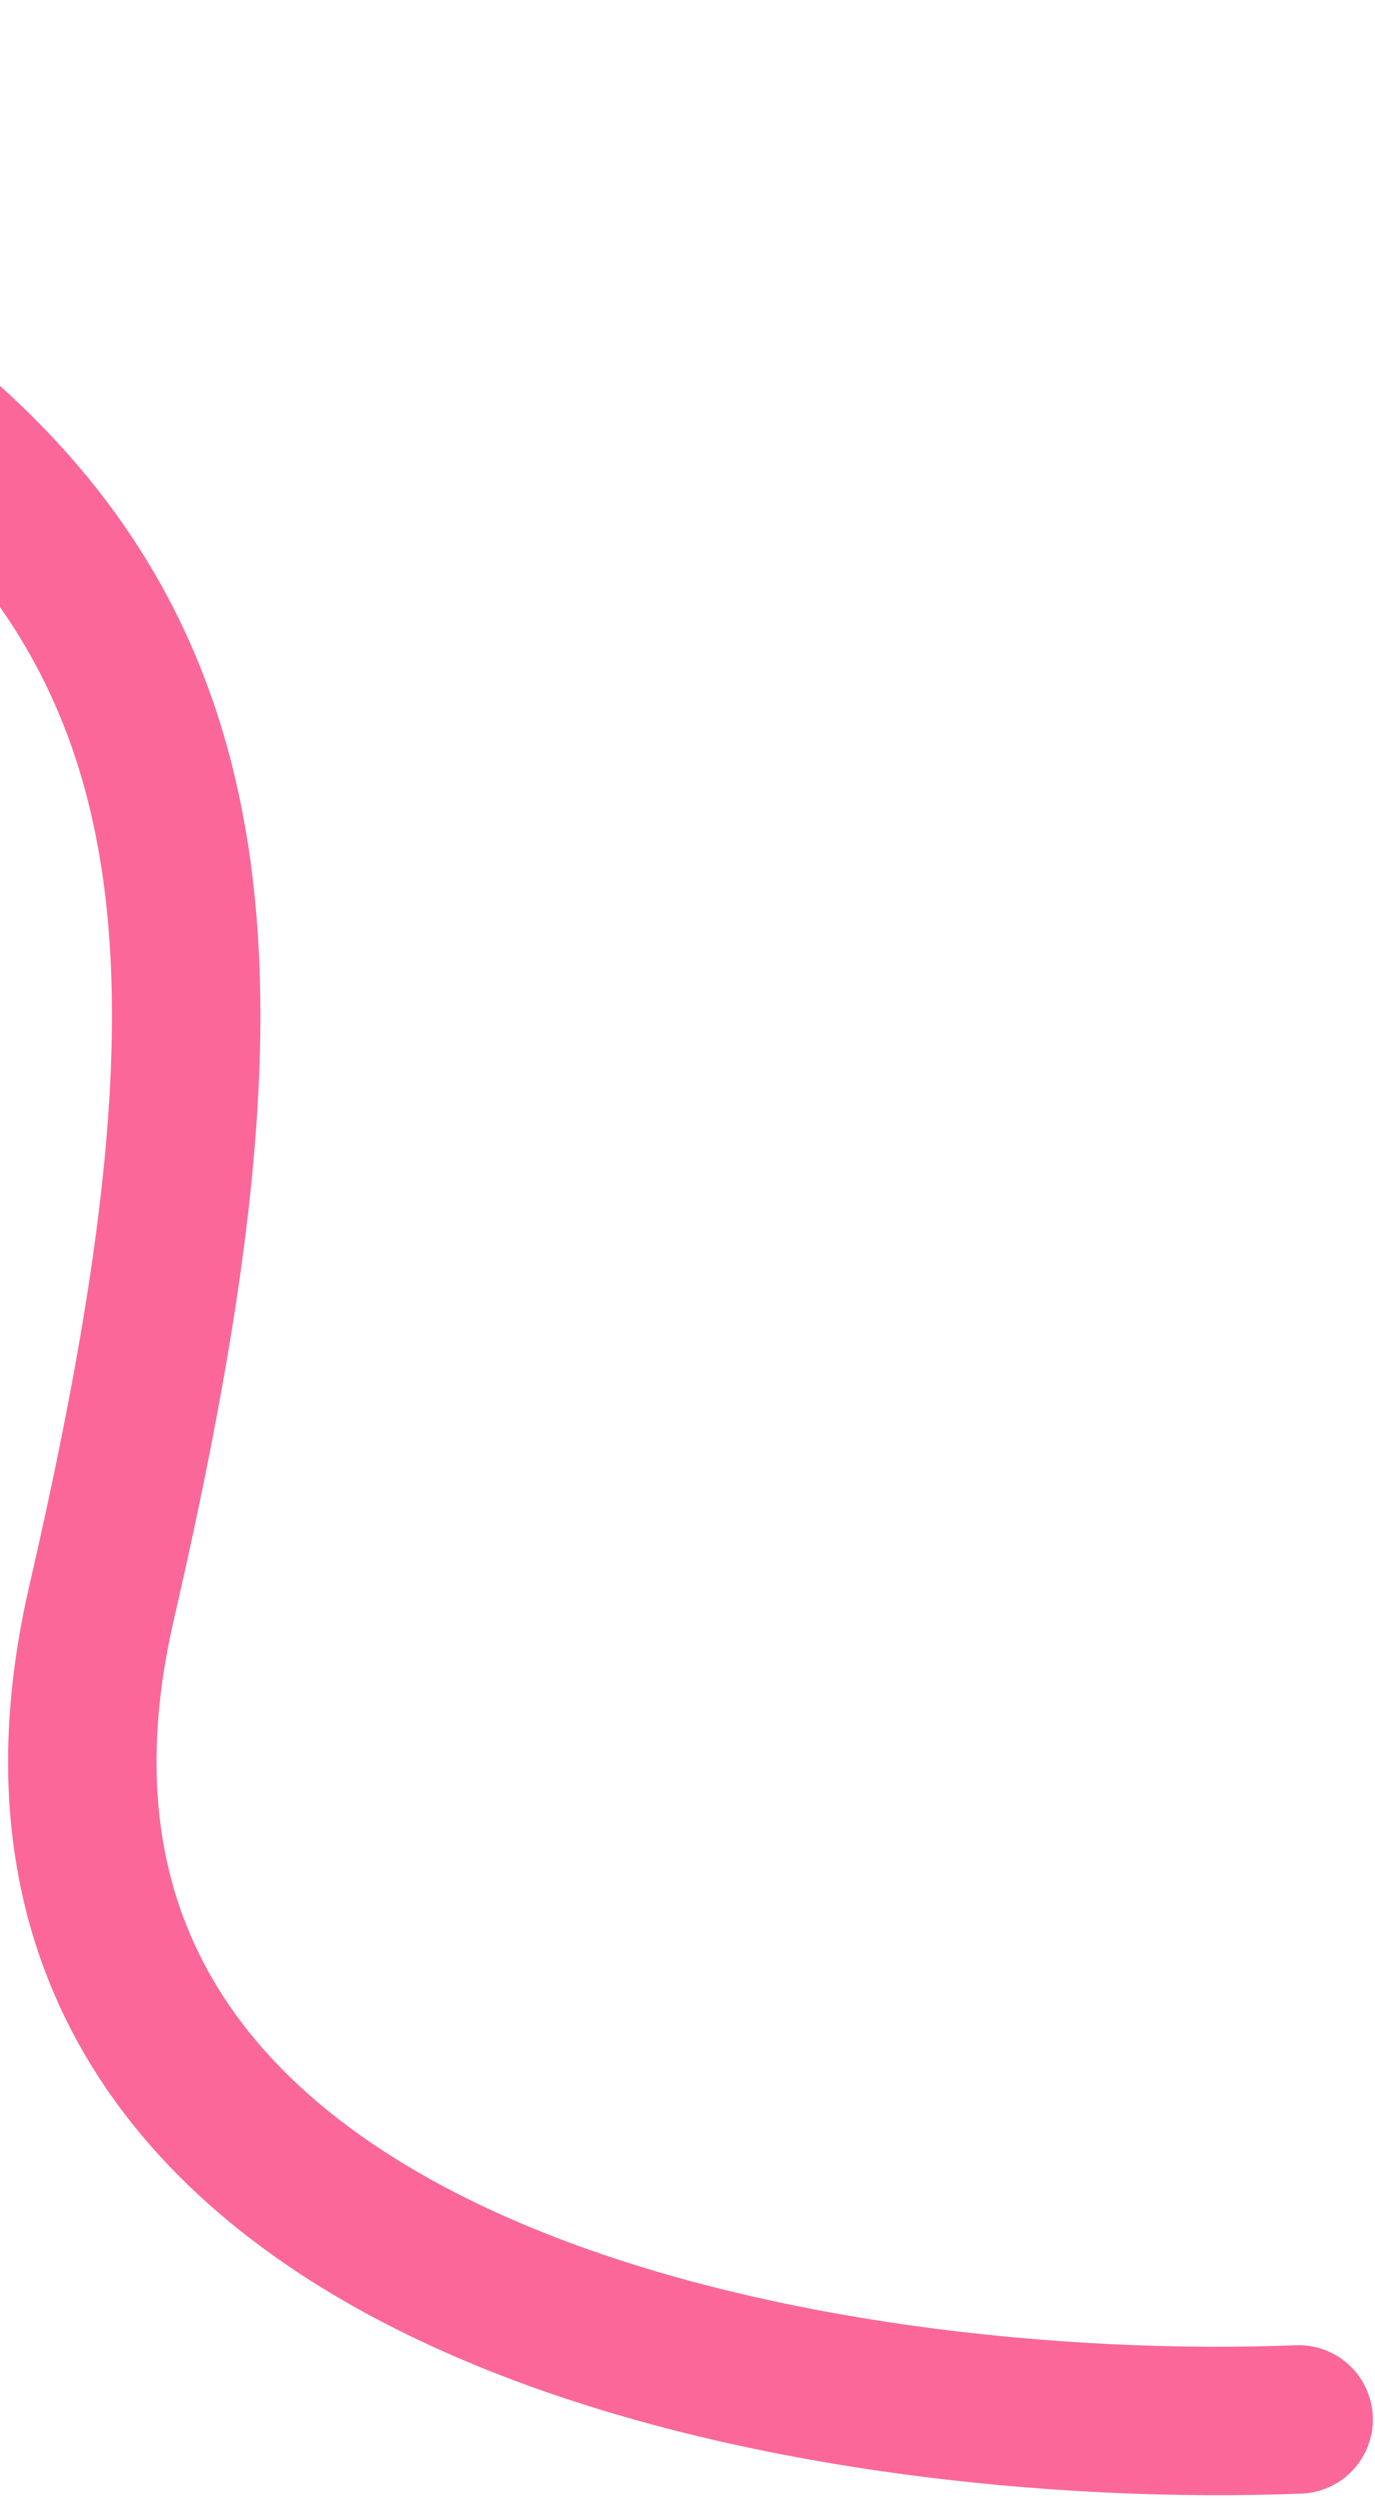 <svg width="176" height="320" viewBox="0 0 176 320" fill="none" xmlns="http://www.w3.org/2000/svg">
<path d="M-102.395 10.071C25.674 49.545 38.67 93.717 12.98 205.234C-7.572 294.447 106.58 312.021 166.225 309.656" stroke="#FC679A" stroke-width="19" stroke-linecap="round" stroke-linejoin="round"/>
</svg>
